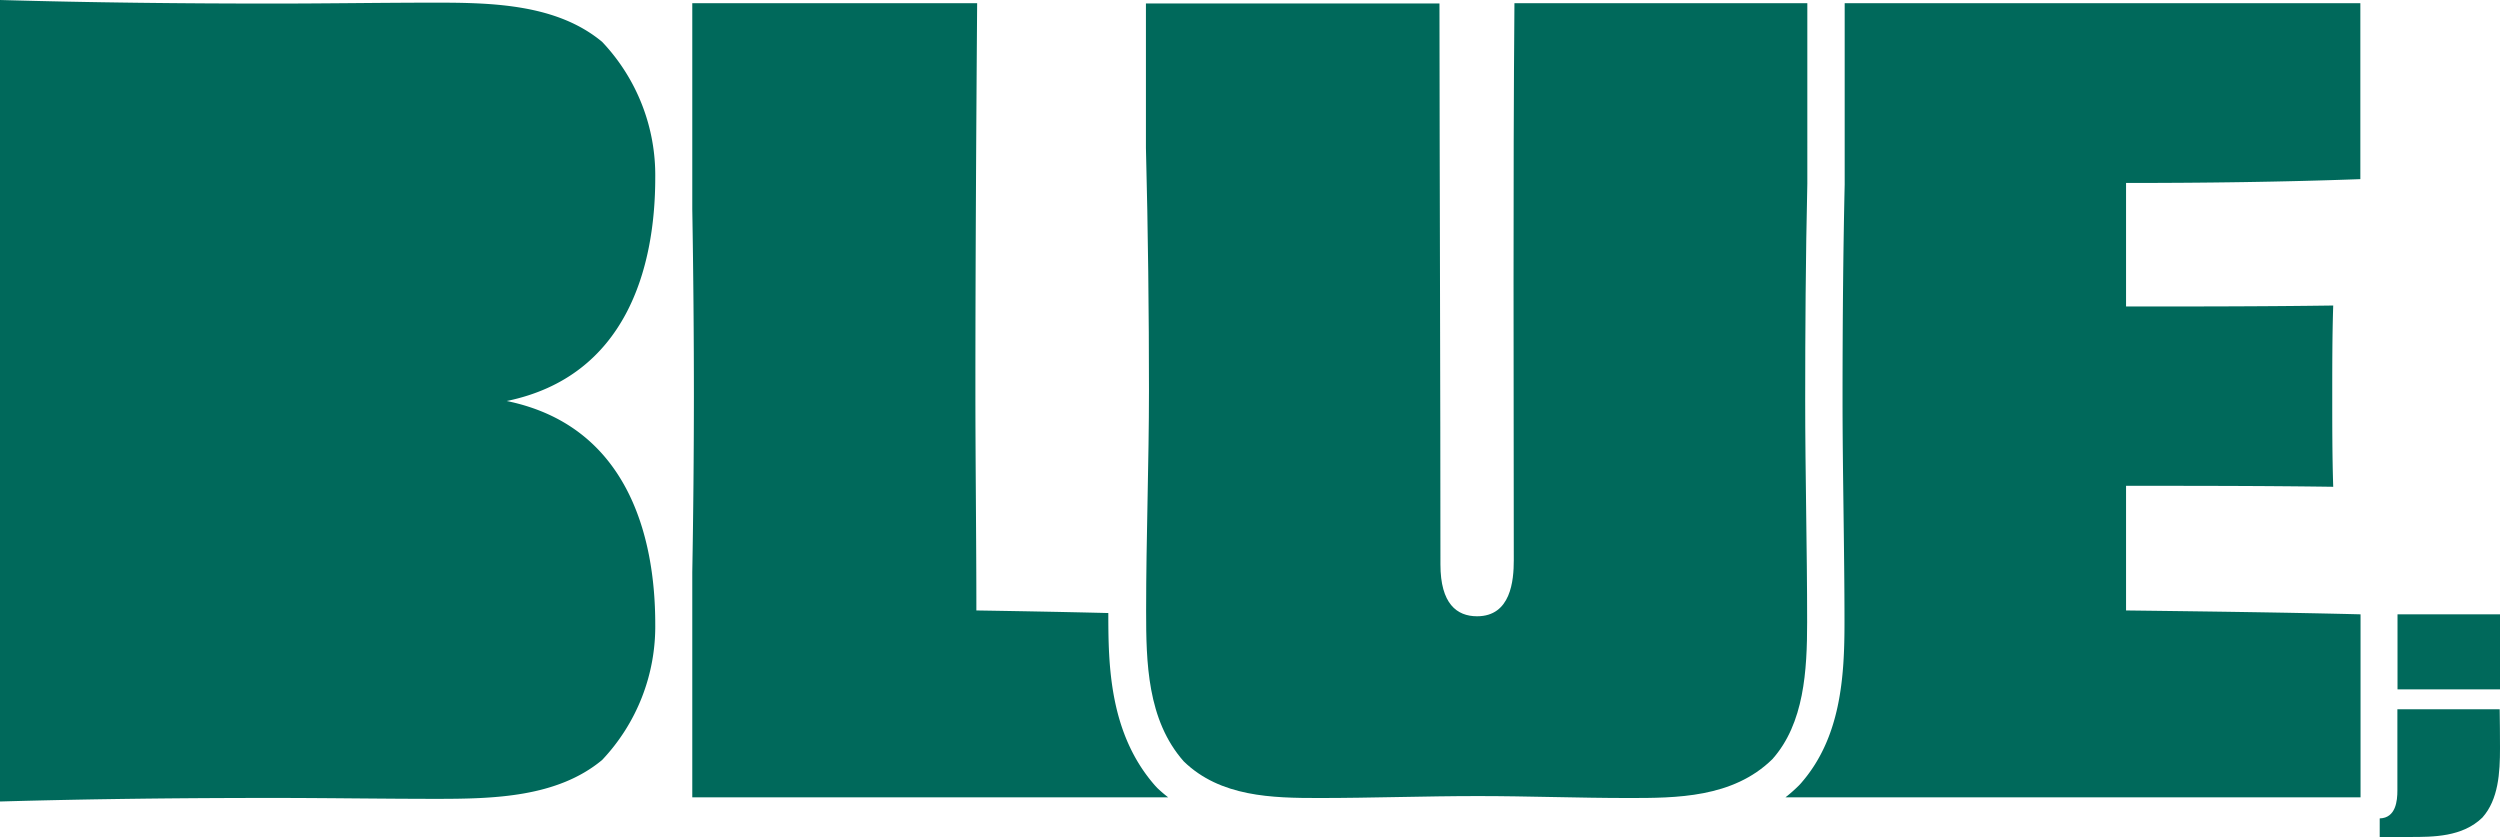 <svg xmlns="http://www.w3.org/2000/svg" viewBox="0 0 386.15 129.29"><defs><style>.cls-1{fill:#00695b;}</style></defs><title>Recurso 2</title><g id="Capa_2" data-name="Capa 2"><g id="Capa_1-2" data-name="Capa 1"><path class="cls-1" d="M279.16.49H233.92c-.23,27.69-.1,59-.1,86.05,0,3.13-.45,8.65-5.67,8.65-3.13,0-5.66-1.94-5.66-8,0-27.36-.13-58.82-.15-86.65H177v22.3c.33,12.81.47,25.8.47,37.37,0,11.33-.44,22.81-.44,34.13,0,7.9.15,16.85,5.81,23.26,5.66,5.51,13.71,5.66,20.87,5.66,8.2,0,16.39-.3,24.59-.3,7.75,0,15.51.3,23.26.3,7.3,0,16.09,0,22.2-6,4.92-5.52,5.37-13.71,5.37-21.17,0-11.47-.3-22.8-.3-34.28,0-10.45.07-22,.33-33.46Z"/><path class="cls-1" d="M328.39,28.26V47.34c10.73,0,21.31,0,32-.15-.15,4.62-.15,9.39-.15,14s0,9.4.15,14c-10.73-.15-21.31-.15-32-.15V94.29c12.07.15,24.14.3,36.22.6v28.27H275.78a23.43,23.43,0,0,0,2-1.76l.14-.14.14-.15c6.31-7.08,6.84-16.63,6.84-25,0-5.77-.08-11.59-.15-17.21s-.15-11.37-.15-17.07c0-12.65.11-23.55.33-33.33V.49h79.65V27.67C352.53,28.11,340.46,28.26,328.39,28.26Z"/><path class="cls-1" d="M180.44,123.16H106.93V88.38q.24-13.57.25-27.18c0-9-.08-18.88-.25-28.87V.49h44c-.14,18.94-.27,41.15-.27,59.52,0,11.48.15,23,.15,34.28,6.72.11,13.55.23,20.38.4,0,7.93.12,18.61,7.26,26.7l.15.16.15.16A22,22,0,0,0,180.44,123.16Z"/><path class="cls-1" d="M386.15,115.56c0,3.78-.23,7.92-2.72,10.72-3.09,3-7.54,3-11.24,3-1.54,0-3.08,0-4.62,0v-2.87c2.51-.06,2.73-2.76,2.73-4.29,0-4.33,0-7.94,0-12.57H386.1C386.13,111.83,386.15,113.23,386.15,115.56Z"/><rect class="cls-1" x="370.32" y="94.89" width="15.83" height="11.59"/><path class="cls-1" d="M101.21,96.39a30,30,0,0,1-8.21,21c-6.94,5.77-16.76,6-25.56,6-8.47,0-16.76-.14-25.22-.14-14.13,0-28.15.15-42.22.55V0C14.07.4,28.09.55,42.22.55,50.68.55,59,.41,67.44.41,76.24.41,86.06.69,93,6.46a29.93,29.93,0,0,1,8.21,21c0,13.93-4.49,30.67-22.94,34.48C96.72,65.72,101.21,82.46,101.21,96.39Z"/></g></g></svg>